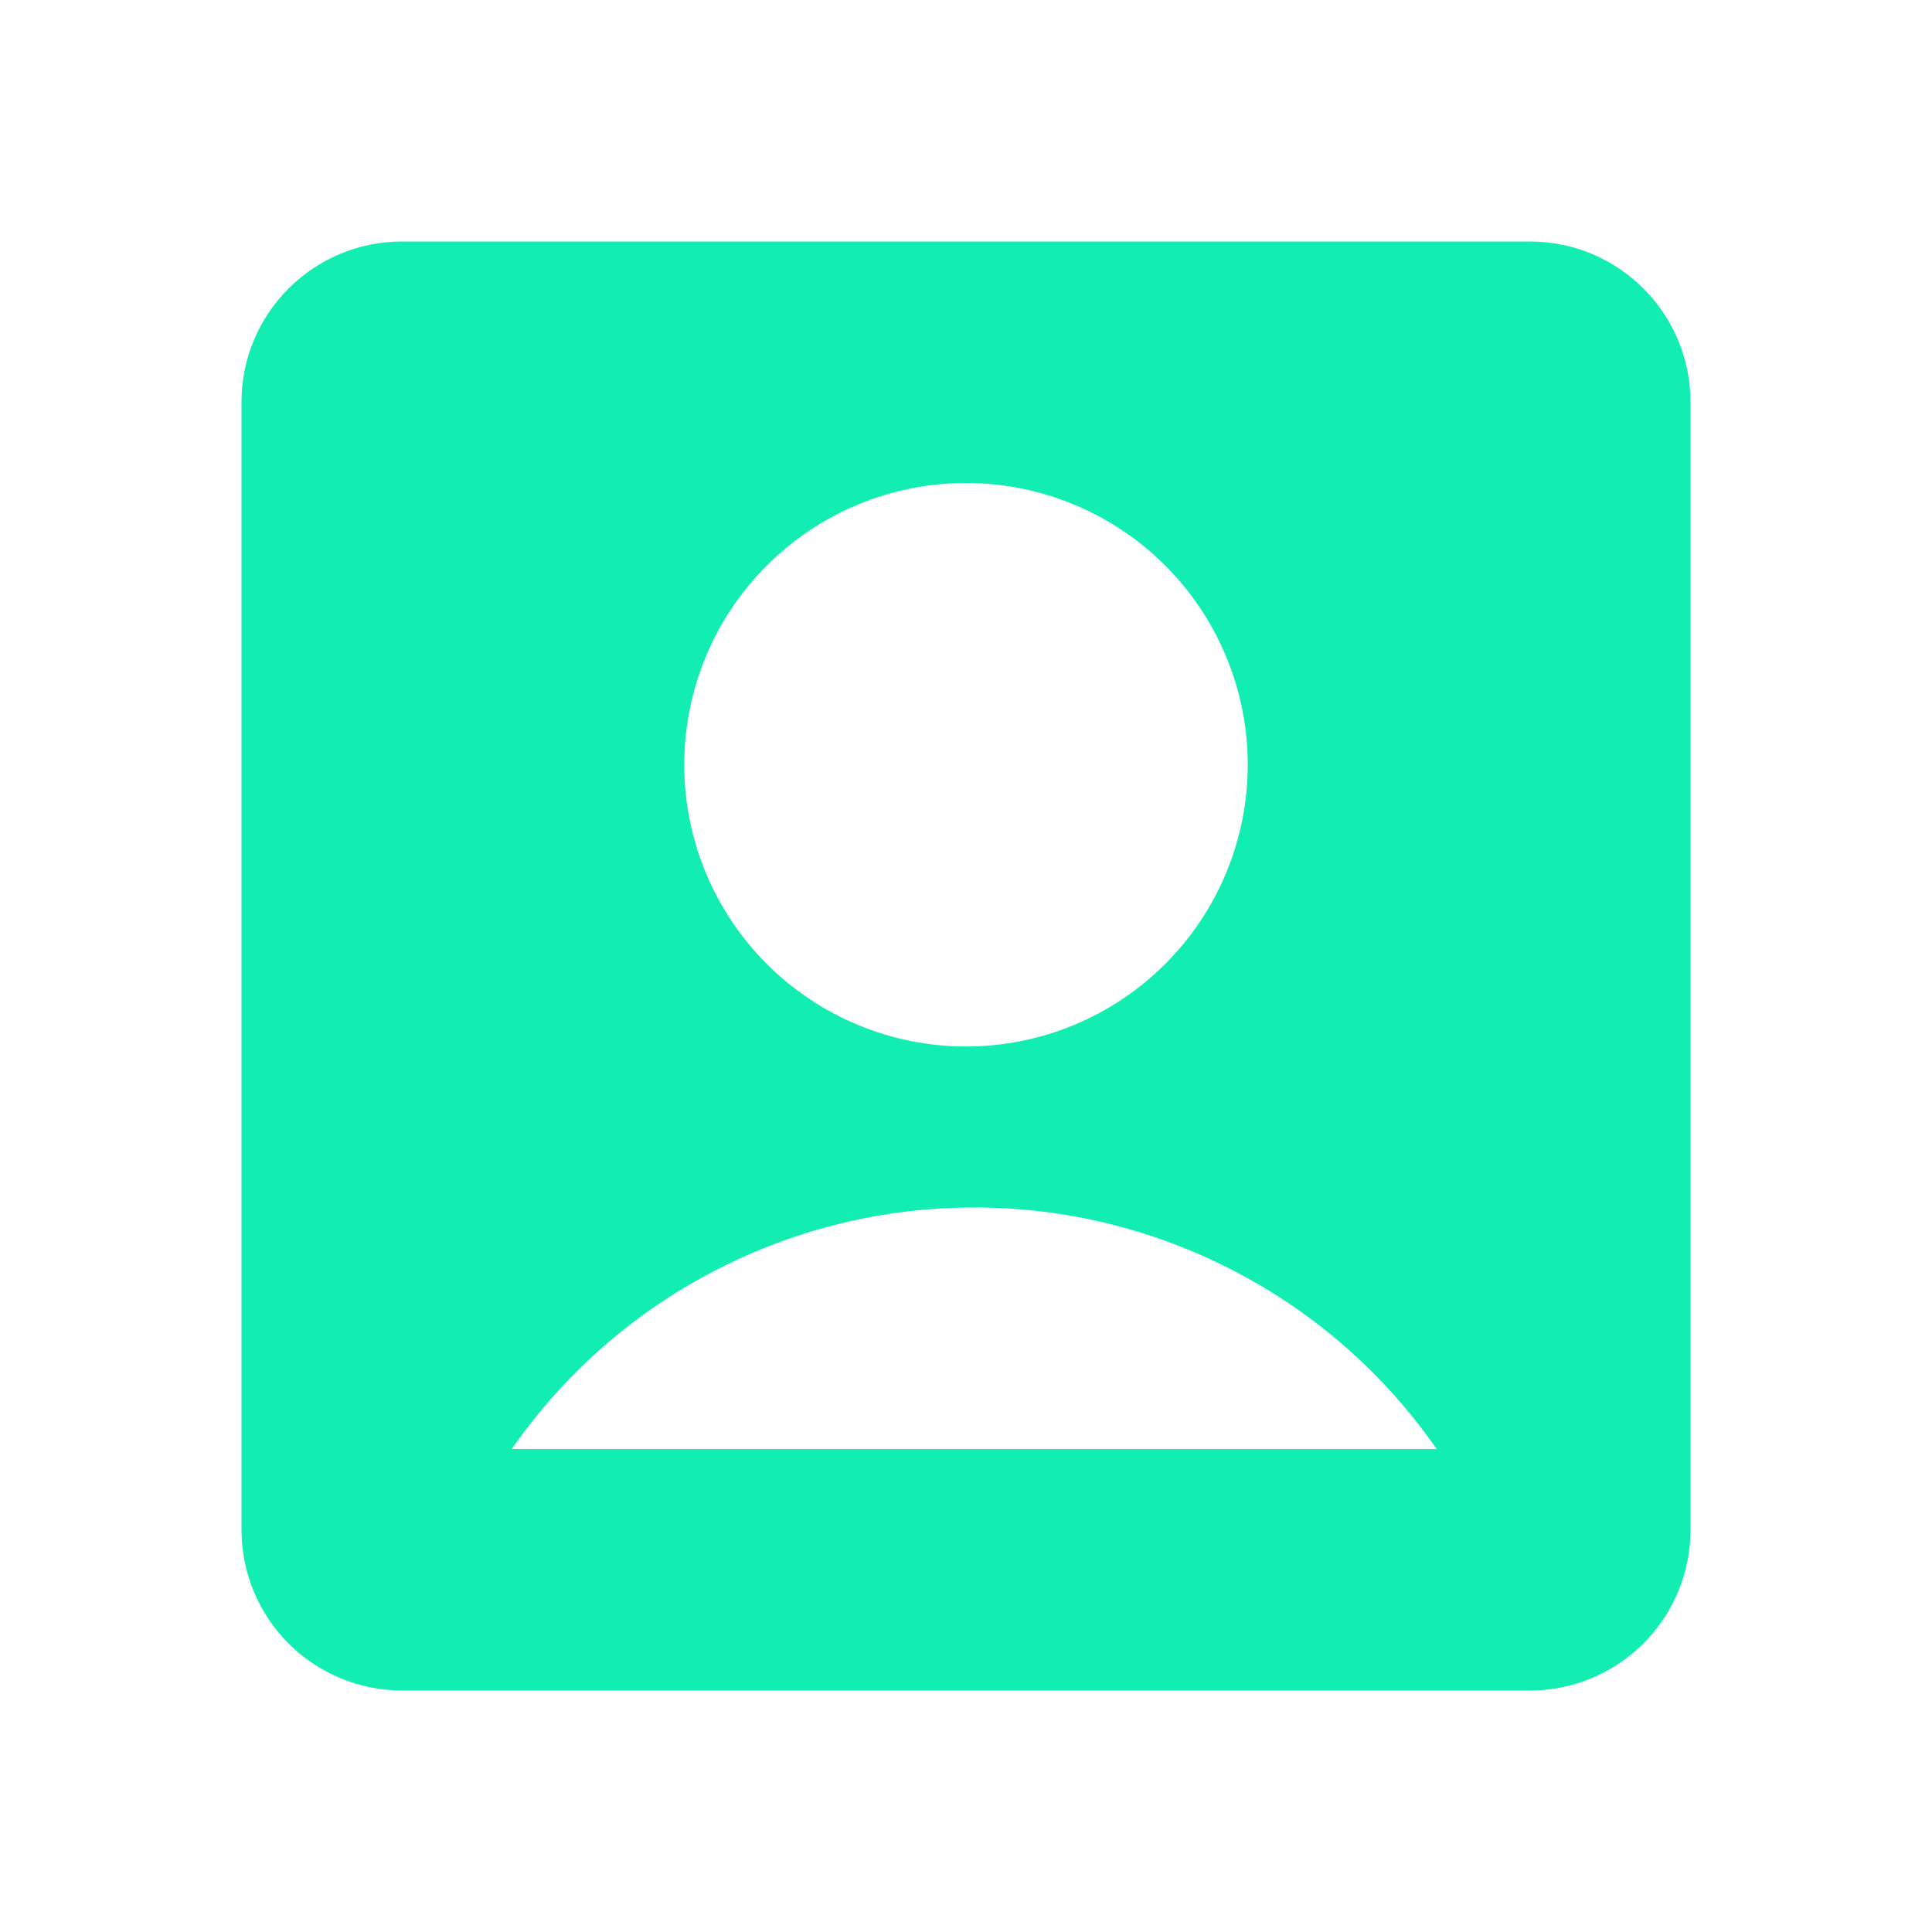 <svg width="18" height="18" viewBox="0 0 18 18" fill="none" xmlns="http://www.w3.org/2000/svg">
<path d="M2.25 3.746C2.25 2.92 2.92 2.25 3.746 2.25H14.254C15.08 2.25 15.75 2.92 15.75 3.746V14.254C15.75 14.651 15.592 15.031 15.312 15.312C15.031 15.592 14.651 15.75 14.254 15.75H3.746C3.349 15.75 2.969 15.592 2.688 15.312C2.408 15.031 2.25 14.651 2.25 14.254V3.746ZM4.768 13.5H13.385C12.902 12.805 12.258 12.237 11.507 11.846C10.757 11.454 9.923 11.249 9.076 11.25C8.23 11.249 7.396 11.454 6.646 11.846C5.895 12.237 5.251 12.805 4.768 13.5ZM9 9.75C9.345 9.75 9.686 9.682 10.005 9.55C10.323 9.418 10.612 9.225 10.856 8.981C11.1 8.737 11.293 8.448 11.425 8.13C11.557 7.811 11.625 7.47 11.625 7.125C11.625 6.78 11.557 6.439 11.425 6.12C11.293 5.802 11.1 5.513 10.856 5.269C10.612 5.025 10.323 4.832 10.005 4.7C9.686 4.568 9.345 4.5 9 4.5C8.304 4.5 7.636 4.777 7.144 5.269C6.652 5.761 6.375 6.429 6.375 7.125C6.375 7.821 6.652 8.489 7.144 8.981C7.636 9.473 8.304 9.75 9 9.75Z" fill="#12EEB1"/>
</svg>

